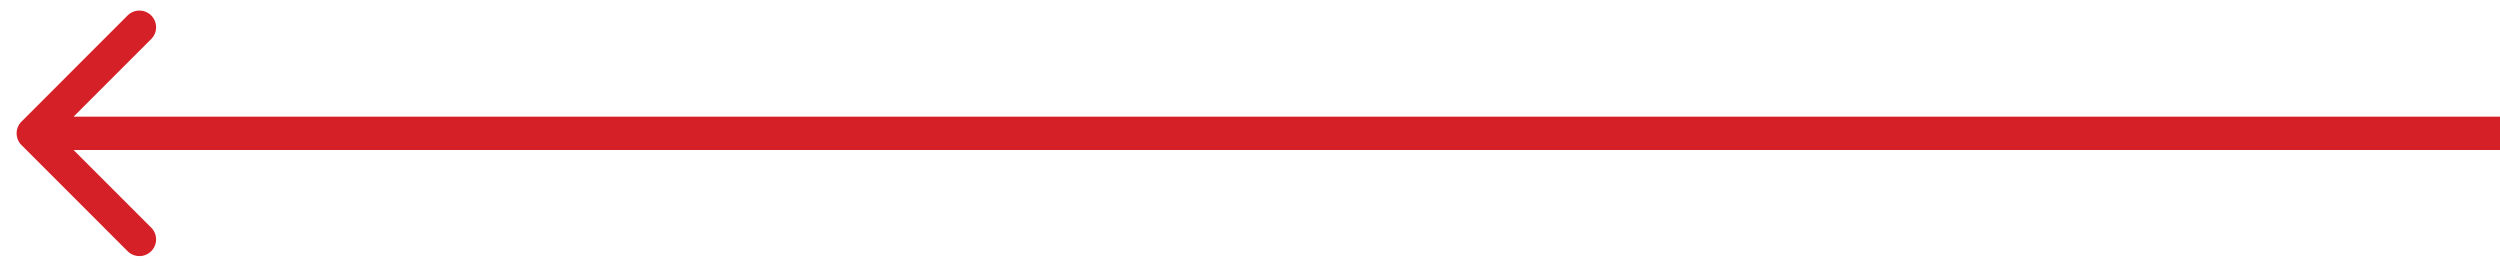 <svg width="75" height="8" fill="none" xmlns="http://www.w3.org/2000/svg"><path d="M.646 3.646a.5.5 0 000 .708l3.182 3.182a.5.5 0 00.708-.708L1.707 4l2.829-2.828a.5.5 0 00-.708-.708L.646 3.646zM75 3.5H1v1h74v-1z" fill="#D62027"/></svg>